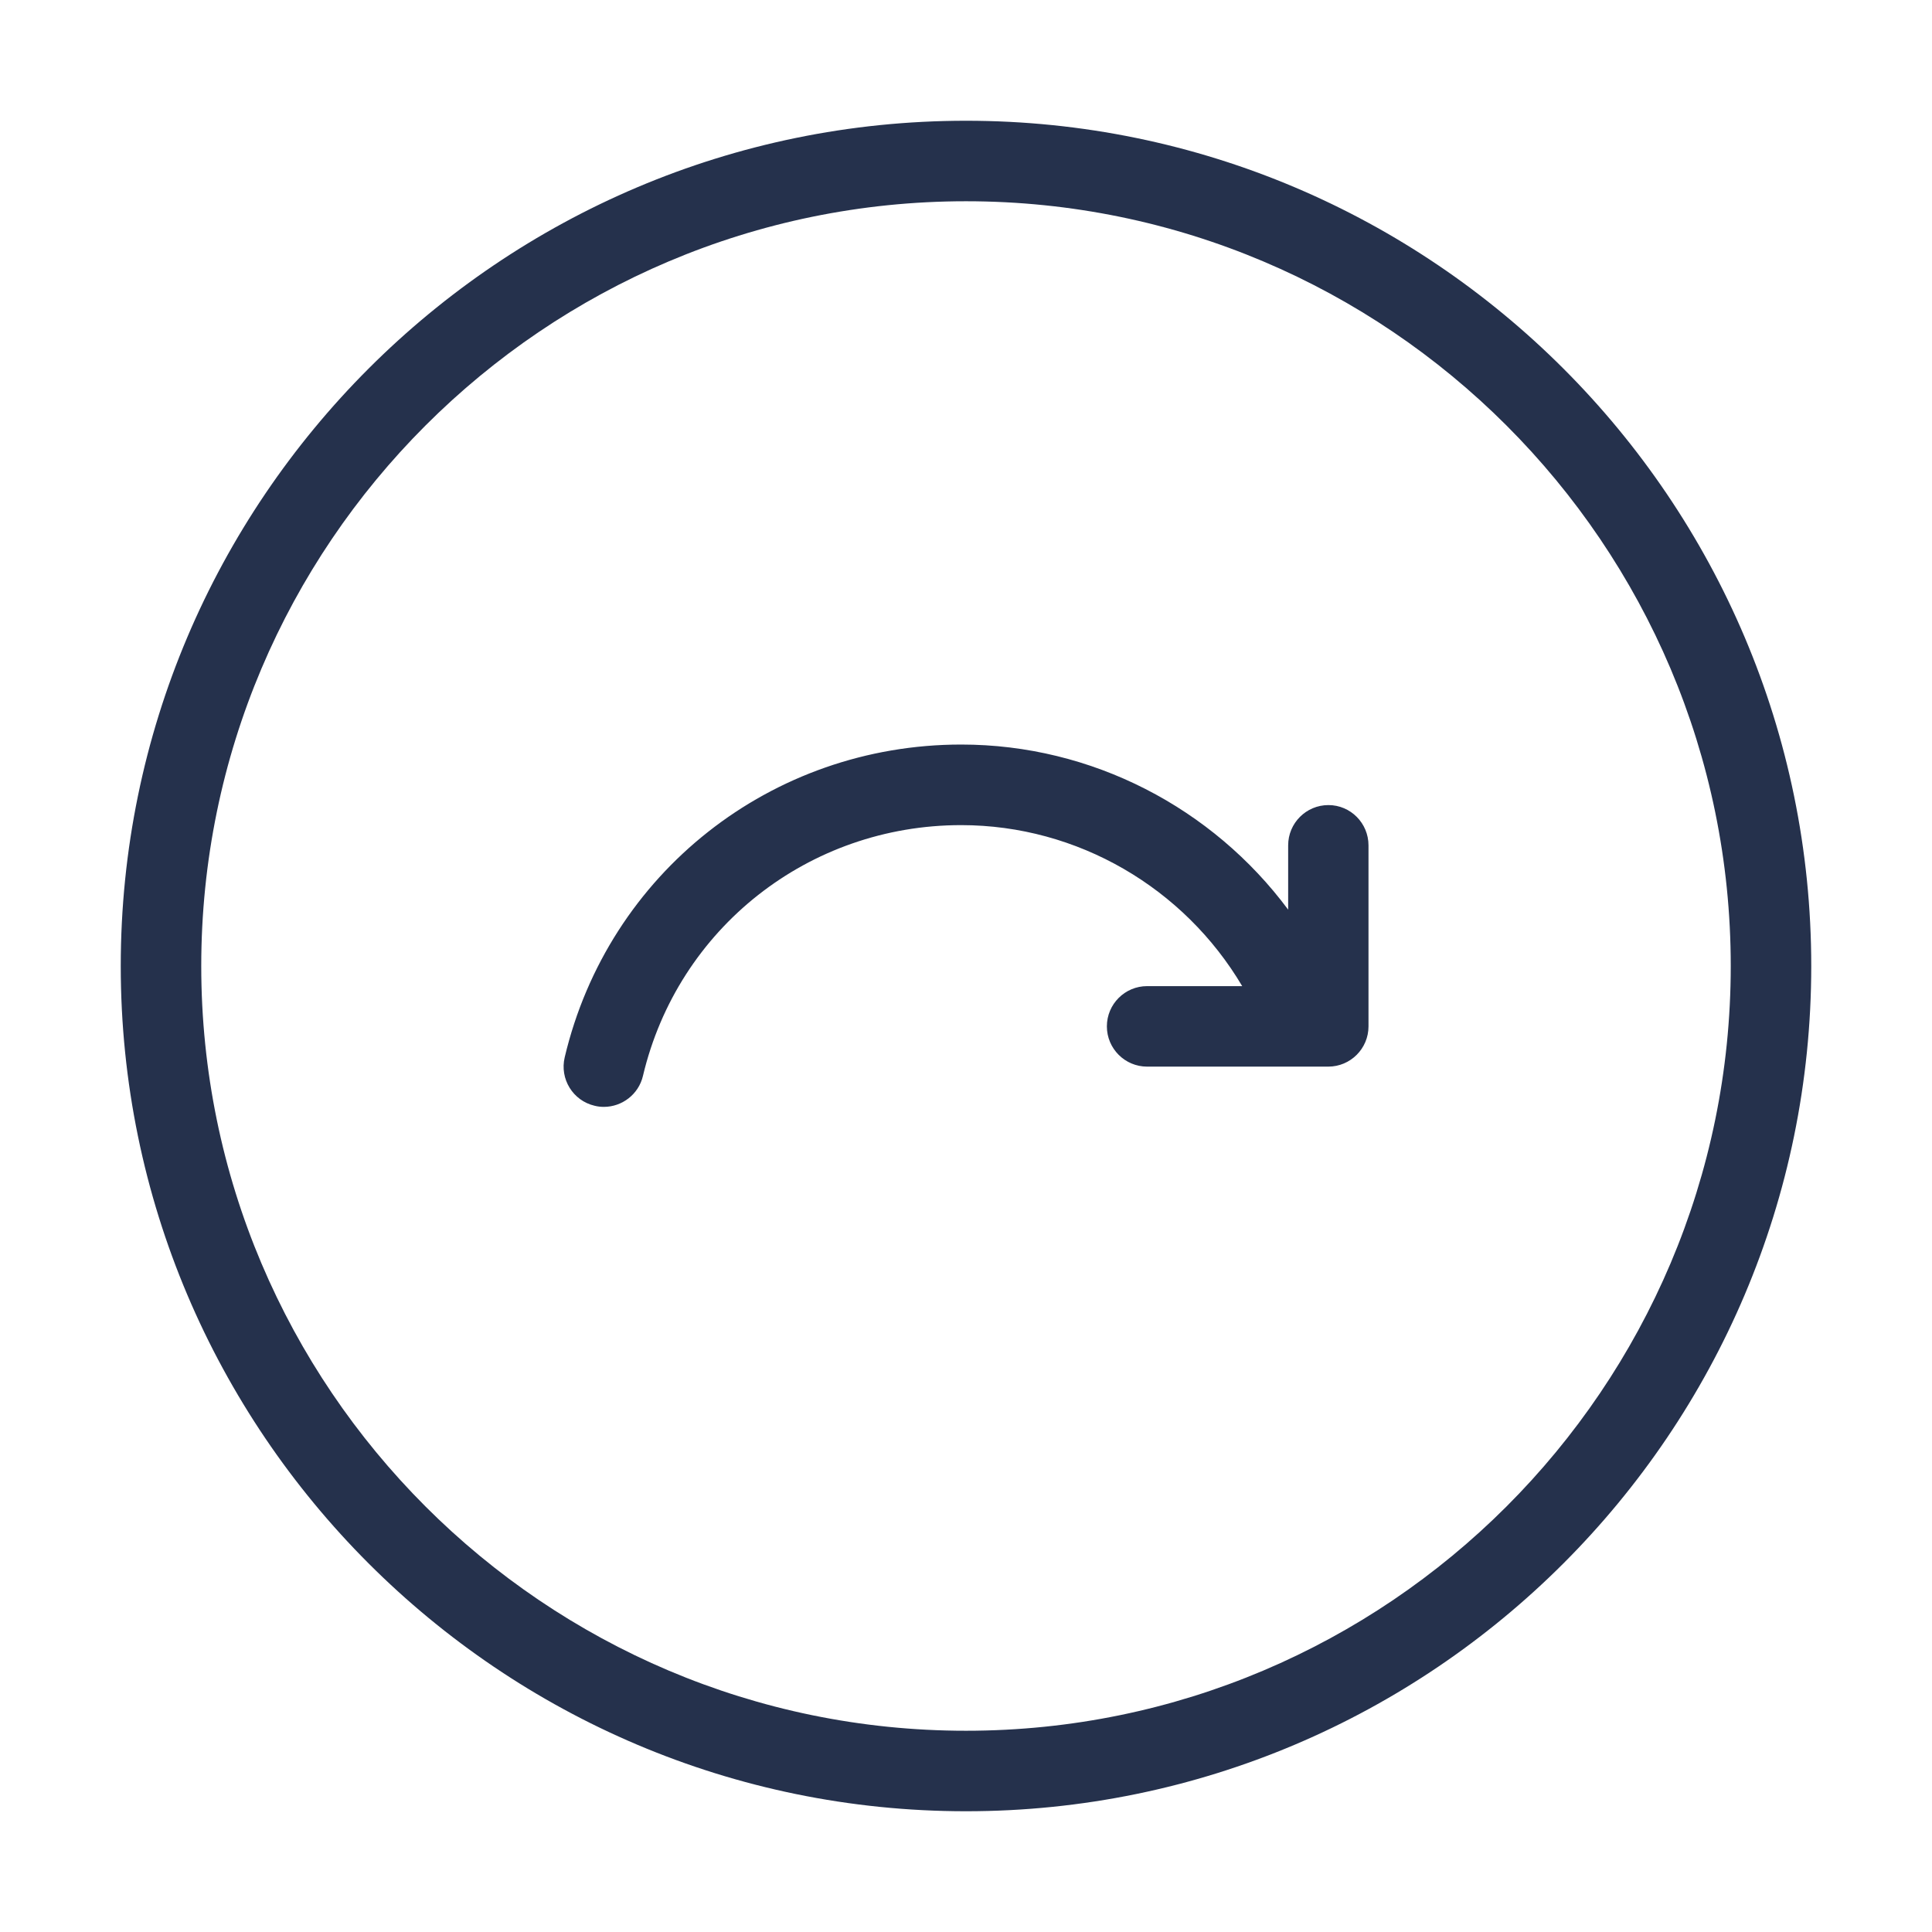 <svg width="24" height="24" viewBox="0 0 24 24" fill="none" xmlns="http://www.w3.org/2000/svg">
<path d="M17 10.502V12.75C17 13.026 16.776 13.25 16.5 13.25H14.25C13.974 13.25 13.75 13.026 13.75 12.75C13.75 12.474 13.974 12.25 14.25 12.25H15.431C14.711 11.033 13.39 10.25 11.94 10.25C10.046 10.25 8.421 11.531 7.987 13.365C7.933 13.595 7.727 13.75 7.501 13.75C7.463 13.75 7.425 13.746 7.386 13.736C7.117 13.673 6.951 13.403 7.015 13.134C7.556 10.847 9.581 9.249 11.941 9.249C13.567 9.249 15.064 10.038 16.002 11.3V10.501C16.002 10.225 16.226 10.001 16.502 10.001C16.778 10.001 17 10.226 17 10.502ZM22.5 12C22.5 17.79 17.79 22.5 12 22.5C6.21 22.5 1.5 17.79 1.5 12C1.5 6.21 6.21 1.5 12 1.5C17.79 1.5 22.5 6.21 22.5 12ZM21.5 12C21.5 6.762 17.238 2.5 12 2.5C6.762 2.5 2.5 6.762 2.5 12C2.5 17.238 6.762 21.5 12 21.5C17.238 21.5 21.5 17.238 21.5 12Z" fill="#25314C"/>
</svg>
